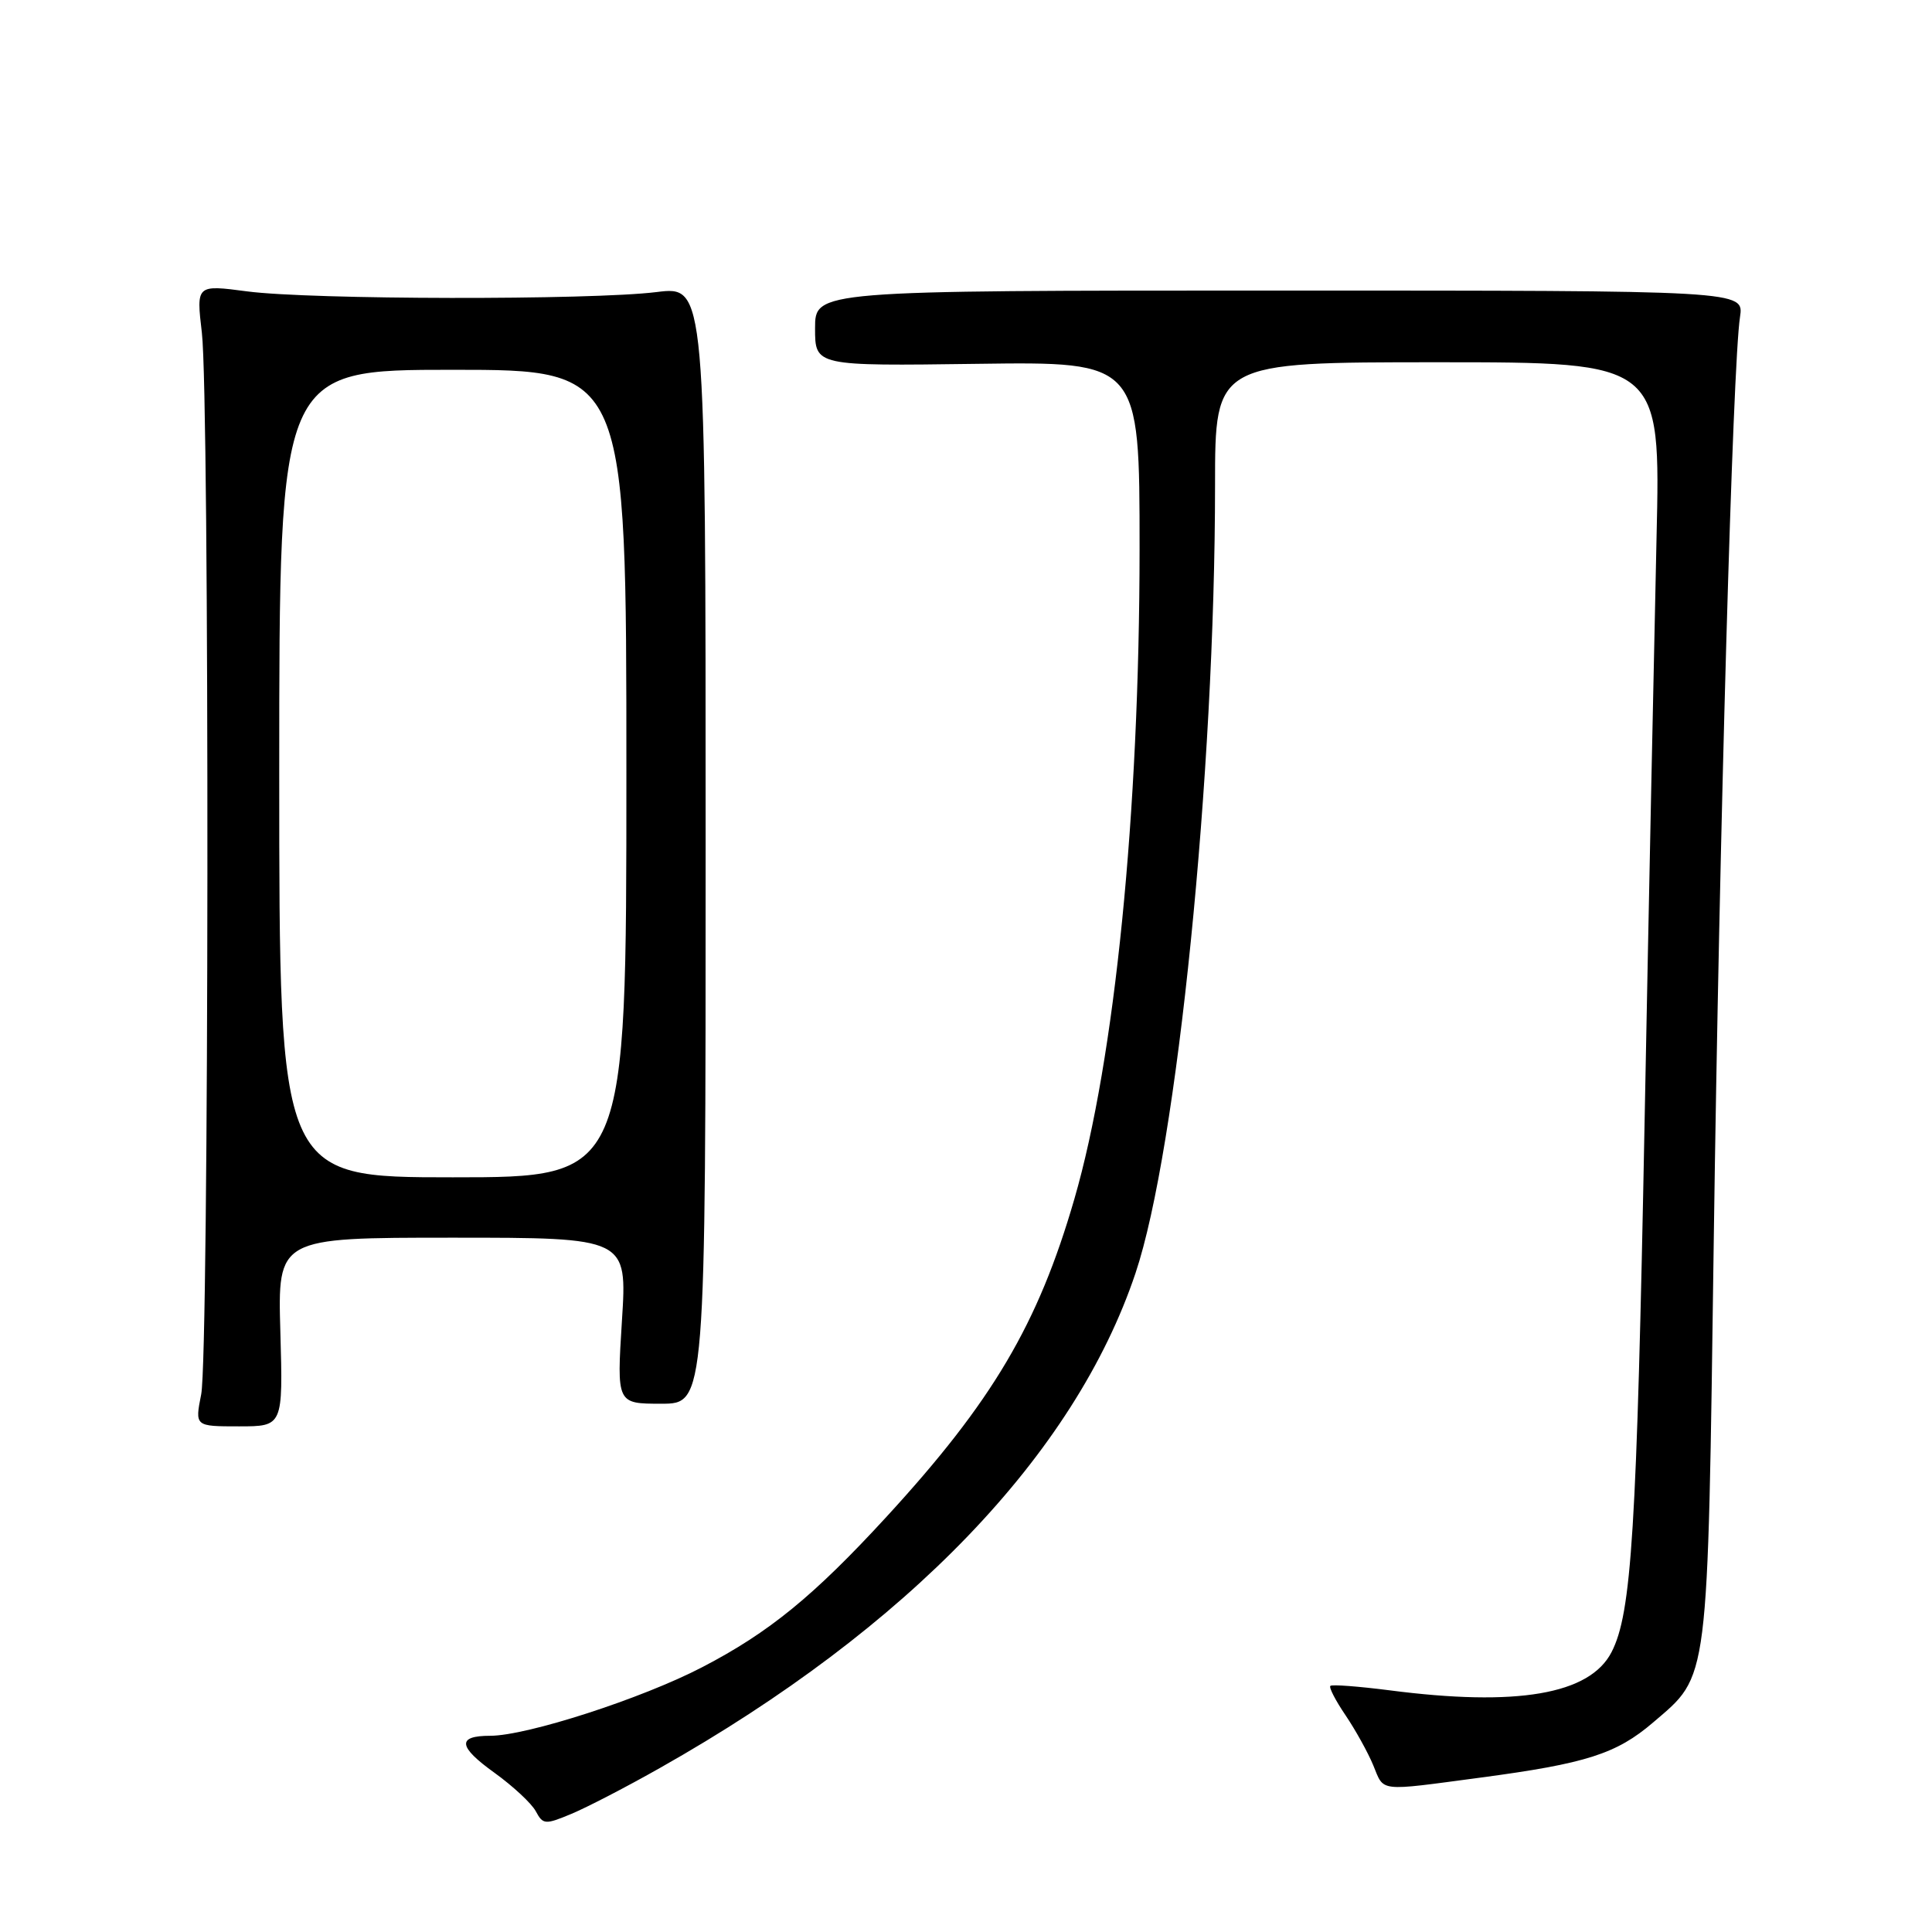 <?xml version="1.0" encoding="UTF-8" standalone="no"?>
<!DOCTYPE svg PUBLIC "-//W3C//DTD SVG 1.1//EN" "http://www.w3.org/Graphics/SVG/1.1/DTD/svg11.dtd" >
<svg xmlns="http://www.w3.org/2000/svg" xmlns:xlink="http://www.w3.org/1999/xlink" version="1.1" viewBox="0 0 256 256">
 <g >
 <path fill="currentColor"
d=" M 87.47 234.25 C 120.29 215.72 142.41 192.71 150.46 168.70 C 155.97 152.30 161.00 102.44 161.00 64.27 C 161.00 48.00 161.00 48.00 190.52 48.00 C 220.04 48.00 220.04 48.00 219.50 71.25 C 219.21 84.04 218.49 118.80 217.92 148.50 C 216.88 202.92 216.20 213.78 213.53 218.93 C 210.64 224.52 201.01 226.17 184.08 223.97 C 180.00 223.45 176.49 223.18 176.28 223.39 C 176.07 223.60 176.98 225.35 178.29 227.28 C 179.60 229.22 181.25 232.19 181.96 233.90 C 183.44 237.48 182.44 237.37 196.19 235.54 C 210.17 233.68 214.18 232.40 219.04 228.24 C 226.50 221.85 226.26 223.75 227.08 164.50 C 227.83 110.38 229.59 48.29 230.56 42.00 C 231.09 38.50 231.09 38.50 169.55 38.50 C 108.00 38.50 108.00 38.50 108.00 43.50 C 108.00 48.50 108.00 48.50 129.50 48.21 C 151.00 47.92 151.00 47.92 151.00 72.71 C 150.99 107.71 147.72 140.40 142.36 158.87 C 137.55 175.48 131.50 185.71 117.45 201.00 C 107.83 211.47 101.91 216.31 93.05 220.91 C 85.06 225.07 69.81 230.00 64.95 230.00 C 60.52 230.00 60.69 231.44 65.53 234.91 C 67.98 236.68 70.45 238.97 71.00 240.01 C 71.95 241.78 72.24 241.80 75.73 240.34 C 77.77 239.49 83.06 236.75 87.47 234.25 Z  M 37.15 176.50 C 36.79 164.00 36.79 164.00 59.95 164.00 C 83.11 164.00 83.11 164.00 82.41 175.00 C 81.72 186.00 81.72 186.00 87.61 186.00 C 93.50 186.00 93.50 186.00 93.50 111.95 C 93.50 37.89 93.50 37.89 87.00 38.70 C 78.25 39.78 41.17 39.72 32.75 38.61 C 26.00 37.72 26.00 37.72 26.75 44.11 C 27.78 52.90 27.70 179.48 26.66 184.75 C 25.82 189.00 25.82 189.00 31.66 189.00 C 37.50 189.00 37.50 189.00 37.15 176.50 Z  M 37.00 102.50 C 37.00 49.00 37.00 49.00 60.00 49.00 C 83.00 49.00 83.00 49.00 83.00 102.50 C 83.00 156.00 83.00 156.00 60.00 156.00 C 37.00 156.00 37.00 156.00 37.00 102.50 Z "/>
</g>
</svg>